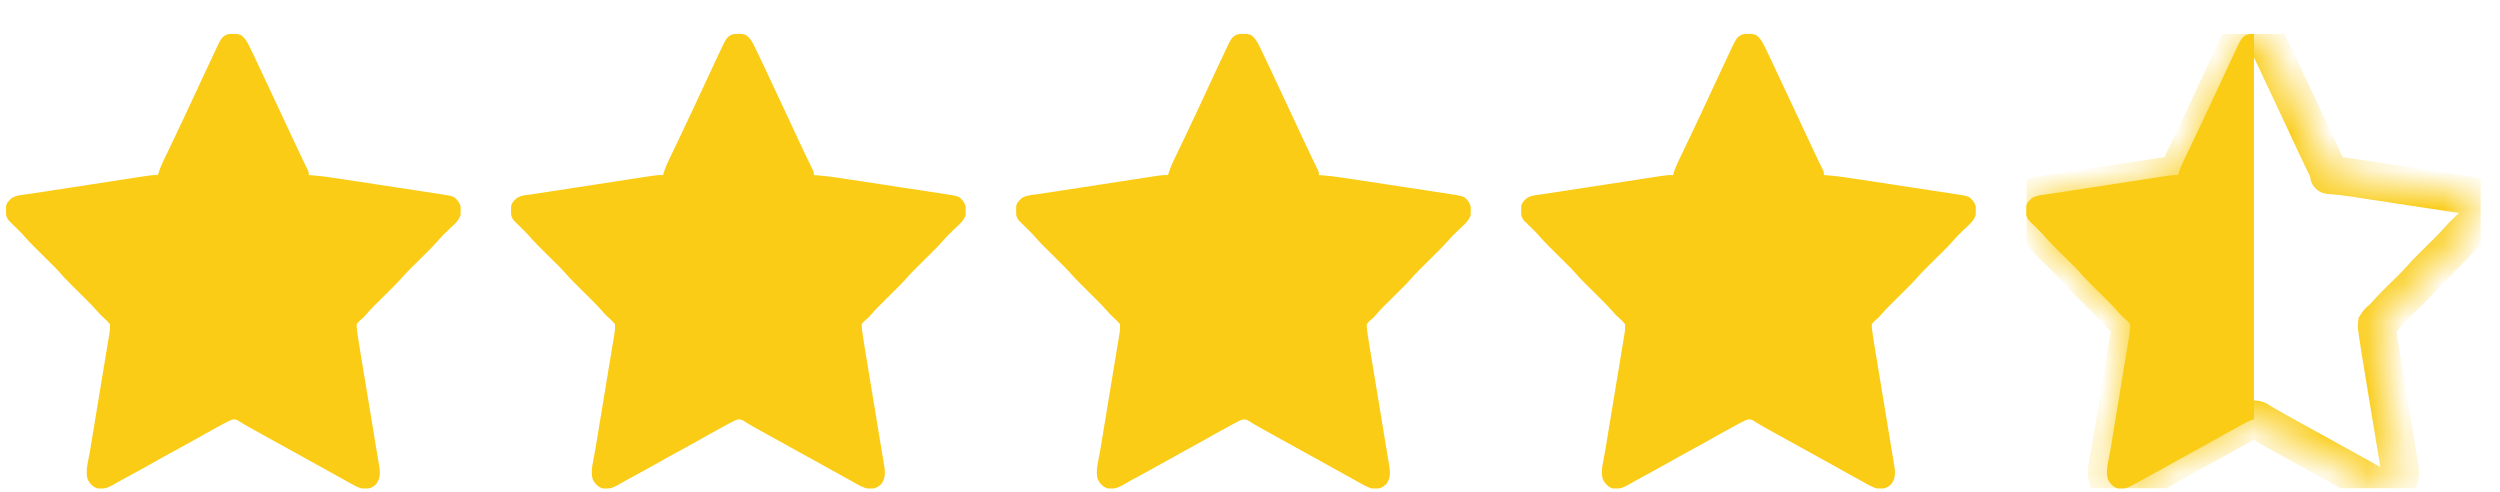 <svg width="66" height="13" viewBox="0 0 66 13" fill="none" xmlns="http://www.w3.org/2000/svg">
<g clip-path="url(#clip0_1_410)">
<path d="M6.356 0.923C6.474 1.004 6.531 1.114 6.592 1.24C6.6 1.255 6.607 1.271 6.615 1.286C6.639 1.336 6.662 1.386 6.686 1.436C6.703 1.471 6.72 1.506 6.737 1.541C6.851 1.779 6.963 2.019 7.074 2.259C7.178 2.485 7.284 2.71 7.391 2.934C7.524 3.217 7.657 3.499 7.788 3.783C7.848 3.912 7.908 4.042 7.971 4.17C7.983 4.195 7.995 4.22 8.007 4.246C8.03 4.293 8.053 4.34 8.076 4.387C8.091 4.418 8.091 4.418 8.107 4.45C8.12 4.477 8.12 4.477 8.134 4.504C8.152 4.551 8.152 4.551 8.152 4.622C8.179 4.623 8.179 4.623 8.207 4.625C8.406 4.639 8.601 4.664 8.799 4.694C8.832 4.699 8.864 4.704 8.897 4.709C8.986 4.722 9.075 4.736 9.163 4.749C9.238 4.761 9.312 4.772 9.386 4.783C9.561 4.81 9.737 4.837 9.912 4.863C10.092 4.891 10.272 4.918 10.453 4.946C10.608 4.969 10.764 4.993 10.919 5.016C11.011 5.031 11.104 5.045 11.197 5.059C11.284 5.072 11.37 5.085 11.457 5.098C11.504 5.106 11.551 5.113 11.598 5.12C11.982 5.18 11.982 5.18 12.088 5.303C12.153 5.395 12.165 5.441 12.168 5.553C12.168 5.577 12.169 5.601 12.17 5.626C12.145 5.813 11.976 5.936 11.848 6.06C11.809 6.098 11.77 6.137 11.731 6.175C11.714 6.192 11.697 6.209 11.679 6.226C11.632 6.275 11.588 6.324 11.543 6.375C11.459 6.473 11.369 6.564 11.278 6.654C11.253 6.679 11.253 6.679 11.227 6.704C11.158 6.774 11.088 6.843 11.018 6.912C10.966 6.964 10.915 7.015 10.863 7.066C10.848 7.081 10.832 7.097 10.816 7.112C10.742 7.186 10.67 7.261 10.602 7.341C10.519 7.437 10.43 7.526 10.34 7.615C10.315 7.64 10.315 7.64 10.29 7.665C10.22 7.735 10.15 7.804 10.08 7.873C10.028 7.924 9.977 7.976 9.926 8.027C9.91 8.042 9.894 8.058 9.878 8.073C9.788 8.163 9.703 8.256 9.621 8.353C9.582 8.395 9.582 8.395 9.535 8.433C9.486 8.473 9.452 8.506 9.418 8.559C9.412 8.618 9.412 8.618 9.422 8.683C9.425 8.708 9.427 8.733 9.43 8.759C9.45 8.906 9.473 9.053 9.498 9.199C9.504 9.234 9.509 9.269 9.515 9.304C9.528 9.379 9.54 9.454 9.552 9.529C9.572 9.648 9.592 9.767 9.611 9.885C9.66 10.18 9.708 10.475 9.757 10.769C9.795 10.999 9.833 11.228 9.871 11.458C9.89 11.576 9.91 11.694 9.929 11.812C9.941 11.885 9.953 11.958 9.965 12.031C9.971 12.065 9.977 12.099 9.982 12.133C9.99 12.18 9.998 12.226 10.005 12.273C10.01 12.298 10.014 12.324 10.018 12.351C10.039 12.521 10.029 12.636 9.934 12.778C9.833 12.873 9.742 12.91 9.602 12.907C9.443 12.879 9.3 12.785 9.16 12.708C9.138 12.695 9.115 12.683 9.092 12.67C8.946 12.59 8.801 12.509 8.655 12.428C8.501 12.341 8.346 12.256 8.19 12.17C8.162 12.154 8.134 12.139 8.105 12.123C8.019 12.076 7.934 12.028 7.848 11.981C7.522 11.802 7.196 11.622 6.87 11.441C6.83 11.419 6.79 11.397 6.75 11.374C6.641 11.314 6.533 11.254 6.427 11.19C6.404 11.176 6.404 11.176 6.381 11.162C6.343 11.14 6.305 11.117 6.268 11.093C6.193 11.061 6.168 11.069 6.09 11.091C6.044 11.112 5.999 11.135 5.954 11.159C5.927 11.173 5.901 11.187 5.874 11.202C5.845 11.218 5.817 11.233 5.788 11.249C5.759 11.265 5.729 11.281 5.699 11.297C5.496 11.407 5.294 11.52 5.093 11.635C4.934 11.725 4.774 11.813 4.613 11.899C4.428 11.999 4.245 12.1 4.063 12.204C3.853 12.323 3.642 12.438 3.431 12.553C3.275 12.636 3.12 12.722 2.966 12.81C2.832 12.887 2.727 12.913 2.574 12.895C2.45 12.853 2.379 12.775 2.316 12.661C2.243 12.442 2.336 12.147 2.373 11.924C2.379 11.889 2.384 11.854 2.39 11.819C2.403 11.744 2.415 11.669 2.427 11.594C2.447 11.475 2.467 11.356 2.486 11.238C2.524 11.007 2.562 10.777 2.6 10.547C2.649 10.253 2.697 9.959 2.746 9.665C2.765 9.548 2.785 9.43 2.804 9.312C2.816 9.238 2.828 9.165 2.84 9.092C2.846 9.058 2.852 9.024 2.857 8.99C2.865 8.944 2.873 8.897 2.88 8.851C2.887 8.812 2.887 8.812 2.893 8.772C2.902 8.7 2.908 8.633 2.902 8.559C2.86 8.507 2.821 8.466 2.772 8.422C2.748 8.399 2.723 8.376 2.699 8.353C2.681 8.336 2.681 8.336 2.662 8.319C2.621 8.278 2.583 8.235 2.545 8.191C2.46 8.093 2.37 8.001 2.278 7.91C2.261 7.893 2.245 7.877 2.228 7.86C2.175 7.808 2.123 7.756 2.07 7.704C2.001 7.635 1.932 7.567 1.863 7.498C1.848 7.483 1.832 7.467 1.816 7.451C1.727 7.363 1.643 7.271 1.561 7.176C1.491 7.097 1.415 7.023 1.34 6.949C1.324 6.932 1.307 6.916 1.29 6.899C1.238 6.847 1.185 6.795 1.133 6.743C1.064 6.674 0.995 6.606 0.926 6.537C0.91 6.522 0.894 6.506 0.878 6.49C0.788 6.4 0.702 6.307 0.618 6.21C0.576 6.162 0.532 6.116 0.486 6.072C0.461 6.048 0.461 6.048 0.437 6.023C0.403 5.991 0.37 5.958 0.336 5.926C0.32 5.91 0.304 5.894 0.288 5.878C0.274 5.864 0.259 5.85 0.244 5.836C0.149 5.728 0.15 5.626 0.153 5.487C0.166 5.367 0.219 5.308 0.307 5.231C0.429 5.152 0.582 5.147 0.723 5.127C0.755 5.122 0.788 5.117 0.821 5.112C0.888 5.102 0.955 5.092 1.022 5.082C1.143 5.064 1.263 5.045 1.383 5.026C1.53 5.003 1.676 4.981 1.823 4.958C1.854 4.953 1.886 4.949 1.918 4.944C2.065 4.921 2.213 4.898 2.36 4.876C2.529 4.85 2.697 4.824 2.866 4.798C2.998 4.777 3.13 4.757 3.262 4.737C3.34 4.725 3.418 4.713 3.497 4.701C3.583 4.687 3.67 4.674 3.756 4.661C3.782 4.657 3.807 4.653 3.834 4.649C3.946 4.632 4.054 4.617 4.168 4.622C4.172 4.609 4.176 4.596 4.18 4.583C4.221 4.454 4.271 4.334 4.329 4.213C4.338 4.195 4.347 4.176 4.356 4.158C4.375 4.118 4.394 4.079 4.413 4.04C4.442 3.978 4.472 3.915 4.502 3.853C4.533 3.789 4.563 3.725 4.594 3.661C4.69 3.46 4.785 3.259 4.88 3.057C4.888 3.041 4.895 3.025 4.903 3.008C5.006 2.789 5.108 2.57 5.21 2.351C5.261 2.241 5.312 2.131 5.363 2.02C5.375 1.994 5.375 1.994 5.388 1.968C5.441 1.854 5.494 1.74 5.548 1.626C5.565 1.588 5.583 1.551 5.6 1.514C5.843 0.992 5.843 0.992 5.973 0.919C6.1 0.876 6.23 0.879 6.356 0.923Z" fill="#facc15"/>
</g>
<g clip-path="url(#clip1_1_410)">
<path d="M19.69 0.923C19.808 1.004 19.865 1.114 19.926 1.24C19.933 1.255 19.94 1.271 19.948 1.286C19.972 1.336 19.996 1.386 20.02 1.436C20.036 1.471 20.053 1.506 20.07 1.541C20.185 1.779 20.297 2.019 20.408 2.259C20.512 2.485 20.618 2.71 20.724 2.934C20.858 3.217 20.99 3.499 21.121 3.783C21.181 3.912 21.242 4.042 21.304 4.17C21.316 4.195 21.328 4.22 21.341 4.246C21.364 4.293 21.387 4.34 21.41 4.387C21.425 4.418 21.425 4.418 21.44 4.45C21.453 4.477 21.453 4.477 21.467 4.504C21.486 4.551 21.486 4.551 21.486 4.622C21.513 4.623 21.513 4.623 21.541 4.625C21.739 4.639 21.935 4.664 22.132 4.694C22.165 4.699 22.198 4.704 22.231 4.709C22.32 4.722 22.408 4.736 22.497 4.749C22.571 4.761 22.645 4.772 22.72 4.783C22.895 4.81 23.07 4.837 23.245 4.863C23.425 4.891 23.606 4.918 23.786 4.946C23.942 4.969 24.097 4.993 24.252 5.016C24.345 5.031 24.437 5.045 24.53 5.059C24.617 5.072 24.704 5.085 24.791 5.098C24.838 5.106 24.884 5.113 24.931 5.12C25.316 5.18 25.316 5.18 25.422 5.303C25.487 5.395 25.498 5.441 25.501 5.553C25.502 5.577 25.503 5.601 25.504 5.626C25.478 5.813 25.309 5.936 25.182 6.06C25.143 6.098 25.104 6.137 25.065 6.175C25.048 6.192 25.03 6.209 25.013 6.226C24.965 6.275 24.921 6.324 24.877 6.375C24.792 6.473 24.703 6.564 24.611 6.654C24.586 6.679 24.586 6.679 24.561 6.704C24.491 6.774 24.421 6.843 24.351 6.912C24.299 6.964 24.248 7.015 24.197 7.066C24.181 7.081 24.165 7.097 24.149 7.112C24.075 7.186 24.003 7.261 23.935 7.341C23.852 7.437 23.764 7.526 23.674 7.615C23.649 7.64 23.649 7.64 23.623 7.665C23.553 7.735 23.483 7.804 23.413 7.873C23.362 7.924 23.311 7.976 23.259 8.027C23.244 8.042 23.228 8.058 23.212 8.073C23.122 8.163 23.036 8.256 22.954 8.353C22.916 8.395 22.916 8.395 22.868 8.433C22.82 8.473 22.786 8.506 22.752 8.559C22.746 8.618 22.746 8.618 22.755 8.683C22.758 8.708 22.761 8.733 22.764 8.759C22.784 8.906 22.807 9.053 22.831 9.199C22.837 9.234 22.843 9.269 22.849 9.304C22.861 9.379 22.873 9.454 22.886 9.529C22.906 9.648 22.925 9.767 22.945 9.885C22.993 10.18 23.042 10.475 23.091 10.769C23.129 10.999 23.166 11.228 23.204 11.458C23.224 11.576 23.243 11.694 23.263 11.812C23.275 11.885 23.287 11.958 23.299 12.031C23.305 12.065 23.31 12.099 23.316 12.133C23.324 12.18 23.331 12.226 23.339 12.273C23.343 12.298 23.347 12.324 23.352 12.351C23.372 12.521 23.363 12.636 23.267 12.778C23.167 12.873 23.076 12.91 22.936 12.907C22.776 12.879 22.634 12.785 22.494 12.708C22.471 12.695 22.449 12.683 22.426 12.67C22.28 12.59 22.134 12.509 21.989 12.428C21.834 12.341 21.679 12.256 21.524 12.17C21.495 12.154 21.467 12.139 21.439 12.123C21.353 12.076 21.267 12.028 21.181 11.981C20.855 11.802 20.529 11.622 20.204 11.441C20.164 11.419 20.123 11.397 20.083 11.374C19.975 11.314 19.867 11.254 19.76 11.19C19.737 11.176 19.737 11.176 19.714 11.162C19.676 11.14 19.639 11.117 19.602 11.093C19.527 11.061 19.501 11.069 19.423 11.091C19.377 11.112 19.332 11.135 19.287 11.159C19.261 11.173 19.234 11.187 19.207 11.202C19.179 11.218 19.15 11.233 19.122 11.249C19.092 11.265 19.062 11.281 19.033 11.297C18.829 11.407 18.627 11.52 18.426 11.635C18.267 11.725 18.108 11.813 17.947 11.899C17.762 11.999 17.578 12.1 17.396 12.204C17.187 12.323 16.976 12.438 16.764 12.553C16.608 12.636 16.453 12.722 16.3 12.81C16.166 12.887 16.061 12.913 15.908 12.895C15.783 12.853 15.713 12.775 15.65 12.661C15.577 12.442 15.669 12.147 15.706 11.924C15.712 11.889 15.718 11.854 15.724 11.819C15.736 11.744 15.748 11.669 15.761 11.594C15.781 11.475 15.8 11.356 15.82 11.238C15.858 11.007 15.896 10.777 15.934 10.547C15.982 10.253 16.031 9.959 16.079 9.665C16.099 9.548 16.118 9.43 16.138 9.312C16.15 9.238 16.162 9.165 16.174 9.092C16.18 9.058 16.185 9.024 16.191 8.99C16.199 8.944 16.206 8.897 16.214 8.851C16.22 8.812 16.22 8.812 16.227 8.772C16.236 8.7 16.241 8.633 16.236 8.559C16.194 8.507 16.155 8.466 16.105 8.422C16.081 8.399 16.056 8.376 16.032 8.353C16.014 8.336 16.014 8.336 15.996 8.319C15.954 8.278 15.917 8.235 15.879 8.191C15.794 8.093 15.704 8.001 15.611 7.91C15.595 7.893 15.578 7.877 15.561 7.86C15.509 7.808 15.456 7.756 15.404 7.704C15.335 7.635 15.266 7.567 15.197 7.498C15.181 7.483 15.165 7.467 15.149 7.451C15.06 7.363 14.976 7.271 14.894 7.176C14.824 7.097 14.749 7.023 14.674 6.949C14.657 6.932 14.64 6.916 14.623 6.899C14.571 6.847 14.519 6.795 14.466 6.743C14.397 6.674 14.328 6.606 14.259 6.537C14.243 6.522 14.228 6.506 14.212 6.49C14.121 6.4 14.035 6.307 13.952 6.21C13.909 6.162 13.865 6.116 13.819 6.072C13.795 6.048 13.795 6.048 13.77 6.023C13.737 5.991 13.703 5.958 13.67 5.926C13.654 5.91 13.638 5.894 13.621 5.878C13.607 5.864 13.593 5.85 13.578 5.836C13.482 5.728 13.484 5.626 13.486 5.487C13.499 5.367 13.553 5.308 13.641 5.231C13.763 5.152 13.915 5.147 14.056 5.127C14.089 5.122 14.121 5.117 14.154 5.112C14.221 5.102 14.289 5.092 14.356 5.082C14.476 5.064 14.596 5.045 14.716 5.026C14.863 5.003 15.01 4.981 15.156 4.958C15.188 4.953 15.219 4.949 15.251 4.944C15.399 4.921 15.546 4.898 15.694 4.876C15.862 4.85 16.031 4.824 16.199 4.798C16.331 4.777 16.463 4.757 16.595 4.737C16.674 4.725 16.752 4.713 16.83 4.701C16.916 4.687 17.003 4.674 17.09 4.661C17.115 4.657 17.141 4.653 17.167 4.649C17.279 4.632 17.387 4.617 17.502 4.622C17.506 4.609 17.509 4.596 17.514 4.583C17.555 4.454 17.604 4.334 17.663 4.213C17.672 4.195 17.68 4.176 17.689 4.158C17.708 4.118 17.727 4.079 17.746 4.04C17.776 3.978 17.806 3.915 17.836 3.853C17.866 3.789 17.897 3.725 17.928 3.661C18.024 3.46 18.119 3.259 18.213 3.057C18.221 3.041 18.229 3.025 18.237 3.008C18.34 2.789 18.442 2.57 18.543 2.351C18.594 2.241 18.645 2.131 18.697 2.02C18.709 1.994 18.709 1.994 18.721 1.968C18.774 1.854 18.828 1.74 18.881 1.626C18.899 1.588 18.916 1.551 18.934 1.514C19.177 0.992 19.177 0.992 19.306 0.919C19.434 0.876 19.564 0.879 19.69 0.923Z" fill="#facc15"/>
</g>
<g clip-path="url(#clip2_1_410)">
<path d="M33.023 0.923C33.141 1.004 33.198 1.114 33.259 1.24C33.266 1.255 33.274 1.271 33.281 1.286C33.305 1.336 33.329 1.386 33.353 1.436C33.37 1.471 33.386 1.506 33.403 1.541C33.518 1.779 33.63 2.019 33.741 2.259C33.845 2.485 33.951 2.71 34.057 2.934C34.191 3.217 34.324 3.499 34.454 3.783C34.514 3.912 34.575 4.042 34.637 4.17C34.65 4.195 34.662 4.22 34.674 4.246C34.697 4.293 34.72 4.34 34.743 4.387C34.758 4.418 34.758 4.418 34.773 4.45C34.787 4.477 34.787 4.477 34.8 4.504C34.819 4.551 34.819 4.551 34.819 4.622C34.846 4.623 34.846 4.623 34.874 4.625C35.073 4.639 35.268 4.664 35.465 4.694C35.498 4.699 35.531 4.704 35.564 4.709C35.653 4.722 35.741 4.736 35.83 4.749C35.904 4.761 35.979 4.772 36.053 4.783C36.228 4.81 36.403 4.837 36.578 4.863C36.759 4.891 36.939 4.918 37.119 4.946C37.275 4.969 37.43 4.993 37.586 5.016C37.678 5.031 37.771 5.045 37.863 5.059C37.95 5.072 38.037 5.085 38.124 5.098C38.171 5.106 38.218 5.113 38.265 5.12C38.649 5.18 38.649 5.18 38.755 5.303C38.82 5.395 38.832 5.441 38.834 5.553C38.835 5.577 38.836 5.601 38.837 5.626C38.812 5.813 38.643 5.936 38.515 6.06C38.476 6.098 38.437 6.137 38.398 6.175C38.381 6.192 38.364 6.209 38.346 6.226C38.299 6.275 38.254 6.324 38.21 6.375C38.126 6.473 38.036 6.564 37.944 6.654C37.919 6.679 37.919 6.679 37.894 6.704C37.824 6.774 37.754 6.843 37.684 6.912C37.633 6.964 37.581 7.015 37.53 7.066C37.514 7.081 37.499 7.097 37.483 7.112C37.408 7.186 37.337 7.261 37.268 7.341C37.185 7.437 37.097 7.526 37.007 7.615C36.982 7.64 36.982 7.64 36.957 7.665C36.887 7.735 36.817 7.804 36.747 7.873C36.695 7.924 36.644 7.976 36.592 8.027C36.577 8.042 36.561 8.058 36.545 8.073C36.455 8.163 36.37 8.256 36.288 8.353C36.249 8.395 36.249 8.395 36.202 8.433C36.153 8.473 36.119 8.506 36.085 8.559C36.079 8.618 36.079 8.618 36.089 8.683C36.091 8.708 36.094 8.733 36.097 8.759C36.117 8.906 36.14 9.053 36.165 9.199C36.17 9.234 36.176 9.269 36.182 9.304C36.194 9.379 36.207 9.454 36.219 9.529C36.239 9.648 36.258 9.767 36.278 9.885C36.326 10.18 36.375 10.475 36.424 10.769C36.462 10.999 36.5 11.228 36.537 11.458C36.557 11.576 36.576 11.694 36.596 11.812C36.608 11.885 36.62 11.958 36.632 12.031C36.638 12.065 36.643 12.099 36.649 12.133C36.657 12.18 36.664 12.226 36.672 12.273C36.676 12.298 36.681 12.324 36.685 12.351C36.706 12.521 36.696 12.636 36.6 12.778C36.5 12.873 36.409 12.91 36.269 12.907C36.11 12.879 35.967 12.785 35.827 12.708C35.804 12.695 35.782 12.683 35.759 12.67C35.613 12.59 35.467 12.509 35.322 12.428C35.167 12.341 35.012 12.256 34.857 12.17C34.829 12.154 34.8 12.139 34.772 12.123C34.686 12.076 34.6 12.028 34.514 11.981C34.188 11.802 33.863 11.622 33.537 11.441C33.497 11.419 33.457 11.397 33.417 11.374C33.308 11.314 33.2 11.254 33.094 11.19C33.071 11.176 33.071 11.176 33.047 11.162C33.01 11.14 32.972 11.117 32.935 11.093C32.86 11.061 32.834 11.069 32.757 11.091C32.711 11.112 32.665 11.135 32.621 11.159C32.594 11.173 32.568 11.187 32.54 11.202C32.512 11.218 32.483 11.233 32.455 11.249C32.425 11.265 32.396 11.281 32.366 11.297C32.162 11.407 31.96 11.52 31.759 11.635C31.601 11.725 31.441 11.813 31.28 11.899C31.095 11.999 30.912 12.1 30.729 12.204C30.52 12.323 30.309 12.438 30.097 12.553C29.941 12.636 29.787 12.722 29.633 12.81C29.499 12.887 29.394 12.913 29.241 12.895C29.116 12.853 29.046 12.775 28.983 12.661C28.91 12.442 29.002 12.147 29.04 11.924C29.045 11.889 29.051 11.854 29.057 11.819C29.069 11.744 29.082 11.669 29.094 11.594C29.114 11.475 29.133 11.356 29.153 11.238C29.191 11.007 29.229 10.777 29.267 10.547C29.316 10.253 29.364 9.959 29.412 9.665C29.432 9.548 29.451 9.43 29.471 9.312C29.483 9.238 29.495 9.165 29.507 9.092C29.513 9.058 29.518 9.024 29.524 8.99C29.532 8.944 29.539 8.897 29.547 8.851C29.553 8.812 29.553 8.812 29.56 8.772C29.569 8.7 29.575 8.633 29.569 8.559C29.527 8.507 29.488 8.466 29.439 8.422C29.414 8.399 29.39 8.376 29.365 8.353C29.347 8.336 29.347 8.336 29.329 8.319C29.288 8.278 29.25 8.235 29.212 8.191C29.127 8.093 29.037 8.001 28.944 7.91C28.928 7.893 28.911 7.877 28.894 7.86C28.842 7.808 28.79 7.756 28.737 7.704C28.668 7.635 28.599 7.567 28.53 7.498C28.514 7.483 28.499 7.467 28.483 7.451C28.394 7.363 28.31 7.271 28.228 7.176C28.157 7.097 28.082 7.023 28.007 6.949C27.99 6.932 27.974 6.916 27.957 6.899C27.904 6.847 27.852 6.795 27.8 6.743C27.73 6.674 27.661 6.606 27.592 6.537C27.577 6.522 27.561 6.506 27.545 6.49C27.454 6.4 27.369 6.307 27.285 6.21C27.243 6.162 27.198 6.116 27.152 6.072C27.128 6.048 27.128 6.048 27.103 6.023C27.07 5.991 27.037 5.958 27.003 5.926C26.987 5.91 26.971 5.894 26.955 5.878C26.94 5.864 26.926 5.85 26.911 5.836C26.816 5.728 26.817 5.626 26.82 5.487C26.832 5.367 26.886 5.308 26.974 5.231C27.096 5.152 27.249 5.147 27.39 5.127C27.422 5.122 27.455 5.117 27.487 5.112C27.555 5.102 27.622 5.092 27.689 5.082C27.809 5.064 27.93 5.045 28.05 5.026C28.196 5.003 28.343 4.981 28.49 4.958C28.521 4.953 28.553 4.949 28.584 4.944C28.732 4.921 28.879 4.898 29.027 4.876C29.195 4.85 29.364 4.824 29.533 4.798C29.665 4.777 29.797 4.757 29.929 4.737C30.007 4.725 30.085 4.713 30.163 4.701C30.25 4.687 30.336 4.674 30.423 4.661C30.448 4.657 30.474 4.653 30.5 4.649C30.613 4.632 30.721 4.617 30.835 4.622C30.839 4.609 30.843 4.596 30.847 4.583C30.888 4.454 30.938 4.334 30.996 4.213C31.005 4.195 31.014 4.176 31.023 4.158C31.041 4.118 31.06 4.079 31.079 4.04C31.109 3.978 31.139 3.915 31.169 3.853C31.2 3.789 31.23 3.725 31.261 3.661C31.357 3.46 31.452 3.259 31.547 3.057C31.554 3.041 31.562 3.025 31.57 3.008C31.673 2.789 31.775 2.57 31.876 2.351C31.927 2.241 31.979 2.131 32.03 2.02C32.042 1.994 32.042 1.994 32.054 1.968C32.108 1.854 32.161 1.74 32.214 1.626C32.232 1.588 32.249 1.551 32.267 1.514C32.51 0.992 32.51 0.992 32.639 0.919C32.767 0.876 32.897 0.879 33.023 0.923Z" fill="#facc15"/>
</g>
<g clip-path="url(#clip3_1_410)">
<path d="M46.356 0.923C46.474 1.004 46.531 1.114 46.592 1.24C46.6 1.255 46.607 1.271 46.615 1.286C46.639 1.336 46.662 1.386 46.686 1.436C46.703 1.471 46.72 1.506 46.737 1.541C46.851 1.779 46.963 2.019 47.074 2.259C47.178 2.485 47.284 2.71 47.391 2.934C47.524 3.217 47.657 3.499 47.788 3.783C47.848 3.912 47.908 4.042 47.971 4.17C47.983 4.195 47.995 4.22 48.007 4.246C48.03 4.293 48.053 4.34 48.076 4.387C48.091 4.418 48.091 4.418 48.107 4.45C48.12 4.477 48.12 4.477 48.134 4.504C48.152 4.551 48.152 4.551 48.152 4.622C48.179 4.623 48.179 4.623 48.207 4.625C48.406 4.639 48.602 4.664 48.798 4.694C48.831 4.699 48.864 4.704 48.898 4.709C48.986 4.722 49.075 4.736 49.163 4.749C49.238 4.761 49.312 4.772 49.386 4.783C49.561 4.81 49.737 4.837 49.912 4.863C50.092 4.891 50.272 4.918 50.453 4.946C50.608 4.969 50.764 4.993 50.919 5.016C51.011 5.031 51.104 5.045 51.197 5.059C51.283 5.072 51.37 5.085 51.457 5.098C51.504 5.106 51.551 5.113 51.598 5.12C51.983 5.18 51.983 5.18 52.089 5.303C52.153 5.395 52.165 5.441 52.168 5.553C52.168 5.577 52.169 5.601 52.17 5.626C52.145 5.813 51.976 5.936 51.848 6.06C51.809 6.098 51.77 6.137 51.731 6.175C51.714 6.192 51.697 6.209 51.679 6.226C51.632 6.275 51.588 6.324 51.544 6.375C51.459 6.473 51.369 6.564 51.278 6.654C51.253 6.679 51.253 6.679 51.227 6.704C51.158 6.774 51.087 6.843 51.017 6.912C50.966 6.964 50.914 7.015 50.863 7.066C50.848 7.081 50.832 7.097 50.816 7.112C50.742 7.186 50.67 7.261 50.602 7.341C50.519 7.437 50.43 7.526 50.34 7.615C50.315 7.64 50.315 7.64 50.29 7.665C50.22 7.735 50.15 7.804 50.08 7.873C50.029 7.924 49.977 7.976 49.926 8.027C49.91 8.042 49.895 8.058 49.879 8.073C49.788 8.163 49.703 8.256 49.621 8.353C49.582 8.395 49.582 8.395 49.535 8.433C49.486 8.473 49.452 8.506 49.418 8.559C49.413 8.618 49.413 8.618 49.422 8.683C49.425 8.708 49.427 8.733 49.43 8.759C49.45 8.906 49.473 9.053 49.498 9.199C49.504 9.234 49.51 9.269 49.515 9.304C49.528 9.379 49.54 9.454 49.553 9.529C49.572 9.648 49.592 9.767 49.611 9.885C49.66 10.18 49.708 10.475 49.757 10.769C49.795 10.999 49.833 11.228 49.871 11.458C49.89 11.576 49.91 11.694 49.929 11.812C49.941 11.885 49.953 11.958 49.965 12.031C49.971 12.065 49.977 12.099 49.982 12.133C49.99 12.18 49.998 12.226 50.005 12.273C50.01 12.298 50.014 12.324 50.018 12.351C50.039 12.521 50.029 12.636 49.934 12.778C49.834 12.873 49.742 12.91 49.602 12.907C49.443 12.879 49.3 12.785 49.16 12.708C49.138 12.695 49.115 12.683 49.092 12.67C48.946 12.59 48.801 12.509 48.655 12.428C48.501 12.341 48.346 12.256 48.191 12.17C48.162 12.154 48.134 12.139 48.105 12.123C48.019 12.076 47.934 12.028 47.848 11.981C47.522 11.802 47.196 11.622 46.87 11.441C46.83 11.419 46.79 11.397 46.75 11.374C46.641 11.314 46.533 11.254 46.427 11.19C46.404 11.176 46.404 11.176 46.381 11.162C46.343 11.14 46.306 11.117 46.268 11.093C46.193 11.061 46.168 11.069 46.09 11.091C46.044 11.112 45.998 11.135 45.954 11.159C45.927 11.173 45.901 11.187 45.874 11.202C45.845 11.218 45.817 11.233 45.788 11.249C45.759 11.265 45.729 11.281 45.699 11.297C45.496 11.407 45.294 11.52 45.093 11.635C44.934 11.725 44.774 11.813 44.613 11.899C44.428 11.999 44.245 12.1 44.063 12.204C43.853 12.323 43.642 12.438 43.431 12.553C43.275 12.636 43.12 12.722 42.966 12.81C42.832 12.887 42.727 12.913 42.574 12.895C42.45 12.853 42.38 12.775 42.316 12.661C42.243 12.442 42.336 12.147 42.373 11.924C42.379 11.889 42.385 11.854 42.39 11.819C42.403 11.744 42.415 11.669 42.428 11.594C42.447 11.475 42.467 11.356 42.486 11.238C42.524 11.007 42.562 10.777 42.6 10.547C42.649 10.253 42.697 9.959 42.746 9.665C42.765 9.548 42.785 9.43 42.804 9.312C42.816 9.238 42.828 9.165 42.84 9.092C42.846 9.058 42.852 9.024 42.857 8.99C42.865 8.944 42.873 8.897 42.88 8.851C42.887 8.812 42.887 8.812 42.893 8.772C42.903 8.7 42.908 8.633 42.902 8.559C42.86 8.507 42.821 8.466 42.772 8.422C42.748 8.399 42.723 8.376 42.699 8.353C42.681 8.336 42.681 8.336 42.662 8.319C42.621 8.278 42.583 8.235 42.545 8.191C42.46 8.093 42.37 8.001 42.278 7.91C42.261 7.893 42.245 7.877 42.227 7.86C42.175 7.808 42.123 7.756 42.07 7.704C42.001 7.635 41.932 7.567 41.863 7.498C41.848 7.483 41.832 7.467 41.816 7.451C41.727 7.363 41.643 7.271 41.561 7.176C41.491 7.097 41.416 7.023 41.34 6.949C41.324 6.932 41.307 6.916 41.29 6.899C41.238 6.847 41.185 6.795 41.133 6.743C41.064 6.674 40.995 6.606 40.926 6.537C40.91 6.522 40.895 6.506 40.879 6.49C40.788 6.4 40.702 6.307 40.618 6.21C40.576 6.162 40.532 6.116 40.486 6.072C40.461 6.048 40.461 6.048 40.437 6.023C40.403 5.991 40.37 5.958 40.337 5.926C40.321 5.91 40.304 5.894 40.288 5.878C40.273 5.864 40.259 5.85 40.244 5.836C40.149 5.728 40.15 5.626 40.153 5.487C40.166 5.367 40.219 5.308 40.307 5.231C40.429 5.152 40.582 5.147 40.723 5.127C40.755 5.122 40.788 5.117 40.821 5.112C40.888 5.102 40.955 5.092 41.022 5.082C41.143 5.064 41.263 5.045 41.383 5.026C41.529 5.003 41.676 4.981 41.823 4.958C41.855 4.953 41.886 4.949 41.917 4.944C42.065 4.921 42.213 4.898 42.36 4.876C42.529 4.85 42.697 4.824 42.866 4.798C42.998 4.777 43.13 4.757 43.262 4.737C43.34 4.725 43.418 4.713 43.496 4.701C43.583 4.687 43.67 4.674 43.756 4.661C43.782 4.657 43.807 4.653 43.834 4.649C43.946 4.632 44.054 4.617 44.168 4.622C44.172 4.609 44.176 4.596 44.18 4.583C44.221 4.454 44.271 4.334 44.33 4.213C44.338 4.195 44.347 4.176 44.356 4.158C44.375 4.118 44.394 4.079 44.413 4.04C44.443 3.978 44.472 3.915 44.502 3.853C44.533 3.789 44.563 3.725 44.594 3.661C44.69 3.46 44.785 3.259 44.88 3.057C44.888 3.041 44.895 3.025 44.903 3.008C45.006 2.789 45.108 2.57 45.209 2.351C45.261 2.241 45.312 2.131 45.363 2.02C45.375 1.994 45.375 1.994 45.388 1.968C45.441 1.854 45.494 1.74 45.548 1.626C45.565 1.588 45.583 1.551 45.6 1.514C45.843 0.992 45.843 0.992 45.973 0.919C46.1 0.876 46.23 0.879 46.356 0.923Z" fill="#facc15"/>
</g>
<g clip-path="url(#clip4_1_410)">
<mask id="path-5-inside-1_1_410" fill="white">
<path d="M59.69 0.923C59.807 1.004 59.865 1.114 59.925 1.24C59.933 1.255 59.94 1.271 59.948 1.286C59.972 1.336 59.996 1.386 60.019 1.436C60.036 1.471 60.053 1.506 60.07 1.541C60.184 1.779 60.297 2.019 60.407 2.259C60.512 2.485 60.618 2.71 60.724 2.934C60.858 3.217 60.99 3.499 61.121 3.783C61.181 3.912 61.242 4.042 61.304 4.17C61.316 4.195 61.328 4.22 61.341 4.246C61.364 4.293 61.386 4.34 61.41 4.387C61.425 4.418 61.425 4.418 61.44 4.45C61.453 4.477 61.453 4.477 61.467 4.504C61.486 4.551 61.486 4.551 61.486 4.622C61.513 4.623 61.513 4.623 61.54 4.625C61.739 4.639 61.935 4.664 62.132 4.694C62.165 4.699 62.198 4.704 62.231 4.709C62.319 4.722 62.408 4.736 62.497 4.749C62.571 4.761 62.645 4.772 62.719 4.783C62.895 4.81 63.07 4.837 63.245 4.863C63.425 4.891 63.606 4.918 63.786 4.946C63.941 4.969 64.097 4.993 64.252 5.016C64.345 5.031 64.437 5.045 64.53 5.059C64.617 5.072 64.704 5.085 64.791 5.098C64.838 5.106 64.884 5.113 64.931 5.12C65.316 5.18 65.316 5.18 65.422 5.303C65.487 5.395 65.498 5.441 65.501 5.553C65.502 5.577 65.503 5.601 65.504 5.626C65.478 5.813 65.309 5.936 65.181 6.06C65.142 6.098 65.103 6.137 65.065 6.175C65.047 6.192 65.03 6.209 65.012 6.226C64.965 6.275 64.921 6.324 64.877 6.375C64.792 6.473 64.703 6.564 64.611 6.654C64.586 6.679 64.586 6.679 64.561 6.704C64.491 6.774 64.421 6.843 64.351 6.912C64.299 6.964 64.248 7.015 64.196 7.066C64.181 7.081 64.165 7.097 64.149 7.112C64.075 7.186 64.003 7.261 63.935 7.341C63.852 7.437 63.764 7.526 63.673 7.615C63.649 7.64 63.649 7.64 63.623 7.665C63.553 7.735 63.483 7.804 63.413 7.873C63.362 7.924 63.31 7.976 63.259 8.027C63.243 8.042 63.228 8.058 63.212 8.073C63.121 8.163 63.036 8.256 62.954 8.353C62.915 8.395 62.915 8.395 62.868 8.433C62.819 8.473 62.786 8.506 62.751 8.559C62.746 8.618 62.746 8.618 62.755 8.683C62.758 8.708 62.761 8.733 62.764 8.759C62.784 8.906 62.807 9.053 62.831 9.199C62.837 9.234 62.843 9.269 62.849 9.304C62.861 9.379 62.873 9.454 62.886 9.529C62.905 9.648 62.925 9.767 62.944 9.885C62.993 10.18 63.042 10.475 63.09 10.769C63.128 10.999 63.166 11.228 63.204 11.458C63.223 11.576 63.243 11.694 63.263 11.812C63.275 11.885 63.287 11.958 63.299 12.031C63.304 12.065 63.31 12.099 63.316 12.133C63.323 12.18 63.331 12.226 63.339 12.273C63.343 12.298 63.347 12.324 63.352 12.351C63.372 12.521 63.362 12.636 63.267 12.778C63.167 12.873 63.076 12.91 62.935 12.907C62.776 12.879 62.633 12.785 62.493 12.708C62.471 12.695 62.449 12.683 62.425 12.67C62.279 12.59 62.134 12.509 61.989 12.428C61.834 12.341 61.679 12.256 61.524 12.17C61.495 12.154 61.467 12.139 61.438 12.123C61.353 12.076 61.267 12.028 61.181 11.981C60.855 11.802 60.529 11.622 60.204 11.441C60.164 11.419 60.123 11.397 60.083 11.374C59.975 11.314 59.867 11.254 59.76 11.19C59.737 11.176 59.737 11.176 59.714 11.162C59.676 11.14 59.639 11.117 59.601 11.093C59.526 11.061 59.501 11.069 59.423 11.091C59.377 11.112 59.332 11.135 59.287 11.159C59.261 11.173 59.234 11.187 59.207 11.202C59.178 11.218 59.15 11.233 59.121 11.249C59.092 11.265 59.062 11.281 59.033 11.297C58.829 11.407 58.627 11.52 58.426 11.635C58.267 11.725 58.107 11.813 57.947 11.899C57.762 11.999 57.578 12.1 57.396 12.204C57.187 12.323 56.976 12.438 56.764 12.553C56.608 12.636 56.453 12.722 56.3 12.81C56.166 12.887 56.061 12.913 55.907 12.895C55.783 12.853 55.713 12.775 55.65 12.661C55.577 12.442 55.669 12.147 55.706 11.924C55.712 11.889 55.718 11.854 55.724 11.819C55.736 11.744 55.748 11.669 55.761 11.594C55.781 11.475 55.8 11.356 55.819 11.238C55.857 11.007 55.895 10.777 55.934 10.547C55.982 10.253 56.031 9.959 56.079 9.665C56.098 9.548 56.118 9.43 56.138 9.312C56.15 9.238 56.162 9.165 56.174 9.092C56.179 9.058 56.185 9.024 56.191 8.99C56.198 8.944 56.206 8.897 56.214 8.851C56.22 8.812 56.22 8.812 56.227 8.772C56.236 8.7 56.241 8.633 56.236 8.559C56.193 8.507 56.155 8.466 56.105 8.422C56.081 8.399 56.056 8.376 56.032 8.353C56.014 8.336 56.014 8.336 55.996 8.319C55.954 8.278 55.916 8.235 55.879 8.191C55.794 8.093 55.703 8.001 55.611 7.91C55.594 7.893 55.578 7.877 55.561 7.86C55.508 7.808 55.456 7.756 55.404 7.704C55.334 7.635 55.265 7.567 55.196 7.498C55.181 7.483 55.165 7.467 55.149 7.451C55.06 7.363 54.976 7.271 54.894 7.176C54.824 7.097 54.749 7.023 54.673 6.949C54.657 6.932 54.64 6.916 54.623 6.899C54.571 6.847 54.519 6.795 54.466 6.743C54.397 6.674 54.328 6.606 54.259 6.537C54.243 6.522 54.228 6.506 54.212 6.49C54.121 6.4 54.035 6.307 53.952 6.21C53.909 6.162 53.865 6.116 53.819 6.072C53.795 6.048 53.795 6.048 53.77 6.023C53.737 5.991 53.703 5.958 53.67 5.926C53.654 5.91 53.638 5.894 53.621 5.878C53.607 5.864 53.592 5.85 53.578 5.836C53.482 5.728 53.483 5.626 53.486 5.487C53.499 5.367 53.553 5.308 53.641 5.231C53.763 5.152 53.915 5.147 54.056 5.127C54.089 5.122 54.121 5.117 54.154 5.112C54.221 5.102 54.288 5.092 54.356 5.082C54.476 5.064 54.596 5.045 54.716 5.026C54.863 5.003 55.01 4.981 55.156 4.958C55.188 4.953 55.219 4.949 55.251 4.944C55.398 4.921 55.546 4.898 55.693 4.876C55.862 4.85 56.031 4.824 56.199 4.798C56.331 4.777 56.463 4.757 56.595 4.737C56.673 4.725 56.752 4.713 56.83 4.701C56.916 4.687 57.003 4.674 57.09 4.661C57.115 4.657 57.141 4.653 57.167 4.649C57.279 4.632 57.387 4.617 57.501 4.622C57.505 4.609 57.509 4.596 57.514 4.583C57.555 4.454 57.604 4.334 57.663 4.213C57.672 4.195 57.68 4.176 57.689 4.158C57.708 4.118 57.727 4.079 57.746 4.04C57.776 3.978 57.806 3.915 57.835 3.853C57.866 3.789 57.897 3.725 57.927 3.661C58.023 3.46 58.118 3.259 58.213 3.057C58.221 3.041 58.229 3.025 58.237 3.008C58.339 2.789 58.441 2.57 58.543 2.351C58.594 2.241 58.645 2.131 58.697 2.02C58.709 1.994 58.709 1.994 58.721 1.968C58.774 1.854 58.827 1.74 58.881 1.626C58.898 1.588 58.916 1.551 58.933 1.514C59.177 0.992 59.177 0.992 59.306 0.919C59.433 0.876 59.563 0.879 59.69 0.923Z"/>
</mask>
<path d="M59.69 0.923L59.974 0.512L59.919 0.474L59.856 0.451L59.69 0.923ZM59.925 1.24L59.475 1.457L59.475 1.458L59.925 1.24ZM59.948 1.286L60.398 1.069L60.398 1.069L59.948 1.286ZM60.019 1.436L59.568 1.651L59.569 1.652L60.019 1.436ZM60.07 1.541L60.521 1.325L60.52 1.324L60.07 1.541ZM60.407 2.259L59.953 2.468L59.953 2.468L60.407 2.259ZM60.724 2.934L61.176 2.72L61.176 2.72L60.724 2.934ZM61.121 3.783L60.667 3.992L60.667 3.993L61.121 3.783ZM61.304 4.17L61.754 3.952L61.754 3.952L61.304 4.17ZM61.341 4.246L60.891 4.464L60.891 4.464L61.341 4.246ZM61.41 4.387L61.859 4.169L61.858 4.166L61.41 4.387ZM61.44 4.45L60.99 4.668L60.991 4.67L61.44 4.45ZM61.467 4.504L61.931 4.319L61.924 4.301L61.916 4.284L61.467 4.504ZM61.486 4.622H60.986C60.986 4.886 61.191 5.104 61.455 5.121L61.486 4.622ZM61.54 4.625L61.575 4.126L61.571 4.126L61.54 4.625ZM62.132 4.694L62.056 5.188L62.057 5.188L62.132 4.694ZM62.231 4.709L62.305 4.215L62.305 4.215L62.231 4.709ZM62.497 4.749L62.421 5.244L62.421 5.244L62.497 4.749ZM62.719 4.783L62.794 4.289L62.794 4.289L62.719 4.783ZM63.245 4.863L63.169 5.358L63.169 5.358L63.245 4.863ZM63.786 4.946L63.861 4.451L63.861 4.451L63.786 4.946ZM64.252 5.016L64.177 5.511L64.177 5.511L64.252 5.016ZM64.53 5.059L64.604 4.564L64.604 4.564L64.53 5.059ZM64.791 5.098L64.714 5.593L64.715 5.593L64.791 5.098ZM64.931 5.12L65.008 4.626L65.005 4.625L64.931 5.12ZM65.422 5.303L65.831 5.016L65.817 4.996L65.801 4.977L65.422 5.303ZM65.501 5.553L65.001 5.565L65.001 5.572L65.501 5.553ZM65.504 5.626L65.999 5.693L66.005 5.651L66.003 5.608L65.504 5.626ZM65.181 6.06L64.832 5.702L64.832 5.703L65.181 6.06ZM65.065 6.175L65.414 6.533L65.415 6.531L65.065 6.175ZM65.012 6.226L64.663 5.868L64.658 5.873L64.653 5.878L65.012 6.226ZM64.877 6.375L65.254 6.703L65.255 6.702L64.877 6.375ZM64.611 6.654L64.26 6.298L64.258 6.3L64.611 6.654ZM64.561 6.704L64.913 7.059L64.913 7.059L64.561 6.704ZM64.351 6.912L63.999 6.557L63.999 6.557L64.351 6.912ZM64.196 7.066L64.548 7.422L64.549 7.42L64.196 7.066ZM64.149 7.112L63.798 6.757L63.797 6.758L64.149 7.112ZM63.935 7.341L63.556 7.014L63.935 7.341ZM63.673 7.615L63.322 7.259L63.321 7.261L63.673 7.615ZM63.623 7.665L63.976 8.02L63.976 8.02L63.623 7.665ZM63.413 7.873L63.061 7.518L63.061 7.518L63.413 7.873ZM63.259 8.027L63.61 8.383L63.611 8.381L63.259 8.027ZM63.212 8.073L62.86 7.718L62.859 7.719L63.212 8.073ZM62.954 8.353L63.322 8.692L63.33 8.683L63.337 8.675L62.954 8.353ZM62.868 8.433L62.555 8.044L62.551 8.047L62.868 8.433ZM62.751 8.559L62.332 8.287L62.265 8.39L62.254 8.513L62.751 8.559ZM62.755 8.683L63.252 8.627L63.251 8.62L63.25 8.612L62.755 8.683ZM62.764 8.759L62.267 8.815L62.268 8.827L62.764 8.759ZM62.831 9.199L63.325 9.118L63.324 9.117L62.831 9.199ZM62.849 9.304L62.355 9.385L62.355 9.386L62.849 9.304ZM62.886 9.529L63.379 9.447L63.379 9.447L62.886 9.529ZM62.944 9.885L62.451 9.967L62.451 9.967L62.944 9.885ZM63.09 10.769L63.584 10.688L63.584 10.688L63.09 10.769ZM63.204 11.458L62.711 11.539L62.711 11.539L63.204 11.458ZM63.263 11.812L63.756 11.73L63.756 11.729L63.263 11.812ZM63.299 12.031L62.805 12.112L62.805 12.113L63.299 12.031ZM63.316 12.133L63.809 12.051L63.809 12.051L63.316 12.133ZM63.339 12.273L62.845 12.353L62.845 12.354L63.339 12.273ZM63.352 12.351L63.848 12.291L63.847 12.28L63.845 12.269L63.352 12.351ZM63.267 12.778L63.611 13.14L63.651 13.103L63.682 13.057L63.267 12.778ZM62.935 12.907L62.848 13.399L62.886 13.406L62.924 13.407L62.935 12.907ZM62.493 12.708L62.736 12.27L62.734 12.27L62.493 12.708ZM62.425 12.67L62.184 13.108L62.185 13.109L62.425 12.67ZM61.989 12.428L62.233 11.991L62.233 11.991L61.989 12.428ZM61.524 12.17L61.282 12.608L61.282 12.608L61.524 12.17ZM61.438 12.123L61.68 11.685L61.68 11.685L61.438 12.123ZM61.181 11.981L60.94 12.419L61.181 11.981ZM60.204 11.441L60.446 11.004L60.446 11.004L60.204 11.441ZM60.083 11.374L59.841 11.812L59.841 11.812L60.083 11.374ZM59.76 11.19L60.018 10.762L60.016 10.761L59.76 11.19ZM59.714 11.162L59.456 11.591L59.458 11.592L59.714 11.162ZM59.601 11.093L59.865 10.668L59.834 10.649L59.8 10.634L59.601 11.093ZM59.423 11.091L59.289 10.609L59.25 10.62L59.213 10.637L59.423 11.091ZM59.287 11.159L59.524 11.599L59.525 11.599L59.287 11.159ZM59.207 11.202L58.97 10.762L58.968 10.763L59.207 11.202ZM59.121 11.249L59.359 11.688L59.361 11.688L59.121 11.249ZM59.033 11.297L58.795 10.857L58.794 10.857L59.033 11.297ZM58.426 11.635L58.673 12.069L58.673 12.069L58.426 11.635ZM57.947 11.899L57.71 11.459L57.71 11.459L57.947 11.899ZM57.396 12.204L57.643 12.638L57.643 12.638L57.396 12.204ZM56.764 12.553L56.527 12.112L56.527 12.112L56.764 12.553ZM56.3 12.81L56.547 13.245L56.549 13.244L56.3 12.81ZM55.907 12.895L55.746 13.368L55.796 13.386L55.849 13.392L55.907 12.895ZM55.65 12.661L55.175 12.819L55.19 12.863L55.212 12.903L55.65 12.661ZM55.706 11.924L56.199 12.007L56.2 12.005L55.706 11.924ZM55.724 11.819L55.23 11.738L55.23 11.738L55.724 11.819ZM55.761 11.594L56.254 11.676L56.254 11.676L55.761 11.594ZM55.819 11.238L55.326 11.157L55.326 11.157L55.819 11.238ZM55.934 10.547L56.427 10.628L56.427 10.628L55.934 10.547ZM56.079 9.665L55.586 9.584L55.586 9.584L56.079 9.665ZM56.138 9.312L56.631 9.394L56.631 9.393L56.138 9.312ZM56.174 9.092L55.68 9.01L55.68 9.011L56.174 9.092ZM56.191 8.99L56.684 9.072L56.684 9.072L56.191 8.99ZM56.214 8.851L55.72 8.769L55.72 8.77L56.214 8.851ZM56.227 8.772L56.72 8.854L56.721 8.844L56.723 8.835L56.227 8.772ZM56.236 8.559L56.734 8.522L56.723 8.366L56.624 8.244L56.236 8.559ZM56.105 8.422L55.764 8.788L55.771 8.793L56.105 8.422ZM56.032 8.353L56.375 7.989L56.374 7.989L56.032 8.353ZM55.996 8.319L55.644 8.674L55.653 8.683L55.996 8.319ZM55.879 8.191L56.259 7.866L56.256 7.863L55.879 8.191ZM55.611 7.91L55.258 8.264L55.26 8.265L55.611 7.91ZM55.561 7.86L55.913 7.505L55.913 7.505L55.561 7.86ZM55.404 7.704L55.756 7.349L55.404 7.704ZM55.196 7.498L55.549 7.143L55.548 7.142L55.196 7.498ZM55.149 7.451L54.797 7.806L54.798 7.807L55.149 7.451ZM54.894 7.176L55.273 6.849L55.268 6.844L54.894 7.176ZM54.673 6.949L54.321 7.303L54.322 7.304L54.673 6.949ZM54.623 6.899L54.976 6.544L54.976 6.544L54.623 6.899ZM54.466 6.743L54.818 6.388L54.466 6.743ZM54.259 6.537L54.611 6.183L54.61 6.181L54.259 6.537ZM54.212 6.49L53.859 6.845L53.86 6.846L54.212 6.49ZM53.952 6.21L54.33 5.883L54.328 5.881L53.952 6.21ZM53.819 6.072L53.469 6.428L53.471 6.43L53.819 6.072ZM53.77 6.023L54.12 5.667L54.119 5.665L53.77 6.023ZM53.67 5.926L53.319 6.282L53.322 6.285L53.67 5.926ZM53.621 5.878L53.972 5.522L53.97 5.52L53.621 5.878ZM53.578 5.836L53.203 6.167L53.215 6.181L53.229 6.194L53.578 5.836ZM53.486 5.487L52.989 5.434L52.987 5.455L52.986 5.477L53.486 5.487ZM53.641 5.231L53.369 4.811L53.338 4.831L53.31 4.856L53.641 5.231ZM54.056 5.127L54.127 5.622L54.13 5.621L54.056 5.127ZM54.154 5.112L54.079 4.617L54.078 4.618L54.154 5.112ZM54.356 5.082L54.428 5.576L54.428 5.576L54.356 5.082ZM54.716 5.026L54.639 4.532L54.639 4.532L54.716 5.026ZM55.156 4.958L55.232 5.452L55.232 5.452L55.156 4.958ZM55.251 4.944L55.175 4.449L55.175 4.449L55.251 4.944ZM55.693 4.876L55.769 5.37L55.769 5.37L55.693 4.876ZM56.199 4.798L56.123 4.304L56.123 4.304L56.199 4.798ZM56.595 4.737L56.671 5.231L56.671 5.231L56.595 4.737ZM56.83 4.701L56.753 4.207L56.753 4.207L56.83 4.701ZM57.09 4.661L57.165 5.155L57.166 5.155L57.09 4.661ZM57.167 4.649L57.092 4.154L57.09 4.155L57.167 4.649ZM57.501 4.622L57.478 5.121L57.864 5.139L57.979 4.77L57.501 4.622ZM57.514 4.583L57.037 4.43L57.036 4.434L57.514 4.583ZM57.663 4.213L58.113 4.431L58.114 4.429L57.663 4.213ZM57.689 4.158L57.238 3.942L57.238 3.942L57.689 4.158ZM57.746 4.04L58.196 4.257L58.196 4.257L57.746 4.04ZM57.835 3.853L57.384 3.637L57.384 3.637L57.835 3.853ZM57.927 3.661L58.378 3.877L58.378 3.877L57.927 3.661ZM58.213 3.057L57.761 2.844L57.761 2.845L58.213 3.057ZM58.237 3.008L58.689 3.221L58.689 3.22L58.237 3.008ZM58.543 2.351L58.089 2.141L58.089 2.141L58.543 2.351ZM58.697 2.02L59.15 2.231V2.231L58.697 2.02ZM58.721 1.968L58.268 1.757L58.268 1.757L58.721 1.968ZM58.881 1.626L59.334 1.838L59.334 1.838L58.881 1.626ZM58.933 1.514L58.48 1.302L58.48 1.302L58.933 1.514ZM59.306 0.919L59.148 0.444L59.102 0.46L59.059 0.484L59.306 0.919ZM59.69 0.923L59.406 1.334C59.406 1.335 59.408 1.335 59.417 1.348C59.429 1.366 59.444 1.394 59.475 1.457L59.925 1.24L60.376 1.024C60.315 0.897 60.211 0.675 59.974 0.512L59.69 0.923ZM59.925 1.24L59.475 1.458C59.483 1.473 59.49 1.488 59.498 1.504L59.948 1.286L60.398 1.069C60.39 1.053 60.383 1.038 60.376 1.022L59.925 1.24ZM59.948 1.286L59.498 1.504C59.521 1.552 59.544 1.601 59.568 1.651L60.019 1.436L60.471 1.221C60.447 1.171 60.423 1.12 60.398 1.069L59.948 1.286ZM60.019 1.436L59.569 1.652C59.586 1.687 59.602 1.723 59.619 1.758L60.07 1.541L60.52 1.324C60.504 1.289 60.487 1.254 60.47 1.219L60.019 1.436ZM60.07 1.541L59.619 1.757C59.732 1.993 59.843 2.23 59.953 2.468L60.407 2.259L60.861 2.049C60.75 1.808 60.636 1.566 60.521 1.325L60.07 1.541ZM60.407 2.259L59.953 2.468C60.059 2.696 60.166 2.923 60.272 3.148L60.724 2.934L61.176 2.72C61.07 2.496 60.965 2.273 60.861 2.049L60.407 2.259ZM60.724 2.934L60.272 3.148C60.405 3.429 60.537 3.711 60.667 3.992L61.121 3.783L61.575 3.573C61.443 3.288 61.31 3.004 61.176 2.72L60.724 2.934ZM61.121 3.783L60.667 3.993C60.728 4.124 60.79 4.256 60.854 4.388L61.304 4.17L61.754 3.952C61.693 3.827 61.634 3.701 61.575 3.573L61.121 3.783ZM61.304 4.17L60.854 4.388C60.866 4.413 60.878 4.438 60.891 4.464L61.341 4.246L61.791 4.028C61.778 4.003 61.766 3.978 61.754 3.952L61.304 4.17ZM61.341 4.246L60.891 4.464C60.914 4.512 60.937 4.56 60.961 4.608L61.41 4.387L61.858 4.166C61.836 4.12 61.813 4.074 61.79 4.028L61.341 4.246ZM61.41 4.387L60.96 4.606C60.975 4.637 60.975 4.637 60.99 4.668L61.44 4.45L61.89 4.231C61.874 4.2 61.874 4.2 61.859 4.169L61.41 4.387ZM61.44 4.45L60.991 4.67C61.005 4.697 61.005 4.697 61.018 4.725L61.467 4.504L61.916 4.284C61.902 4.256 61.902 4.256 61.889 4.229L61.44 4.45ZM61.467 4.504L61.003 4.69C61.005 4.697 61.006 4.699 61.007 4.701C61.008 4.703 61.007 4.7 61.005 4.695C61.003 4.69 61 4.681 60.997 4.67C60.994 4.658 60.992 4.646 60.99 4.634C60.988 4.622 60.987 4.612 60.986 4.605C60.986 4.598 60.986 4.594 60.986 4.594C60.986 4.594 60.986 4.596 60.986 4.601C60.986 4.606 60.986 4.613 60.986 4.622H61.486H61.986C61.986 4.607 61.986 4.586 61.985 4.567C61.985 4.546 61.983 4.513 61.977 4.475C61.964 4.395 61.935 4.328 61.931 4.319L61.467 4.504ZM61.486 4.622L61.455 5.121C61.468 5.122 61.475 5.122 61.482 5.122C61.489 5.123 61.495 5.123 61.509 5.124L61.54 4.625L61.571 4.126C61.558 4.125 61.551 4.125 61.544 4.124C61.537 4.124 61.53 4.124 61.517 4.123L61.486 4.622ZM61.54 4.625L61.506 5.124C61.686 5.136 61.867 5.159 62.056 5.188L62.132 4.694L62.208 4.2C62.003 4.168 61.792 4.141 61.575 4.126L61.54 4.625ZM62.132 4.694L62.057 5.188C62.09 5.193 62.123 5.198 62.156 5.203L62.231 4.709L62.305 4.215C62.272 4.21 62.239 4.205 62.206 4.2L62.132 4.694ZM62.231 4.709L62.156 5.203C62.244 5.217 62.333 5.23 62.421 5.244L62.497 4.749L62.572 4.255C62.483 4.242 62.394 4.228 62.305 4.215L62.231 4.709ZM62.497 4.749L62.421 5.244C62.496 5.255 62.57 5.266 62.644 5.278L62.719 4.783L62.794 4.289C62.72 4.278 62.646 4.266 62.572 4.255L62.497 4.749ZM62.719 4.783L62.644 5.278C62.819 5.304 62.994 5.331 63.169 5.358L63.245 4.863L63.321 4.369C63.145 4.342 62.97 4.316 62.794 4.289L62.719 4.783ZM63.245 4.863L63.169 5.358C63.35 5.385 63.531 5.413 63.711 5.44L63.786 4.946L63.861 4.451C63.68 4.424 63.501 4.397 63.321 4.369L63.245 4.863ZM63.786 4.946L63.711 5.44C63.866 5.463 64.021 5.487 64.177 5.511L64.252 5.016L64.328 4.522C64.172 4.498 64.016 4.475 63.861 4.451L63.786 4.946ZM64.252 5.016L64.177 5.511C64.269 5.525 64.362 5.539 64.455 5.553L64.53 5.059L64.604 4.564C64.512 4.55 64.42 4.536 64.328 4.522L64.252 5.016ZM64.53 5.059L64.455 5.553C64.542 5.566 64.628 5.579 64.714 5.593L64.791 5.098L64.867 4.604C64.78 4.591 64.692 4.577 64.604 4.564L64.53 5.059ZM64.791 5.098L64.715 5.593C64.763 5.6 64.811 5.607 64.858 5.614L64.931 5.12L65.005 4.625C64.958 4.618 64.912 4.611 64.867 4.604L64.791 5.098ZM64.931 5.12L64.854 5.614C64.953 5.629 65.017 5.639 65.064 5.648C65.113 5.657 65.117 5.66 65.106 5.656C65.097 5.653 65.083 5.647 65.066 5.637C65.049 5.626 65.035 5.616 65.025 5.607C65.017 5.6 65.013 5.595 65.017 5.599C65.022 5.605 65.028 5.612 65.043 5.629L65.422 5.303L65.801 4.977C65.752 4.92 65.652 4.792 65.456 4.719C65.383 4.692 65.309 4.676 65.247 4.665C65.182 4.653 65.101 4.64 65.008 4.626L64.931 5.12ZM65.422 5.303L65.013 5.59C65.022 5.604 65.023 5.607 65.021 5.602C65.019 5.6 65.017 5.595 65.014 5.589C65.012 5.582 65.009 5.575 65.007 5.567C65.001 5.551 65 5.539 65 5.537C65 5.536 65 5.538 65 5.543C65 5.548 65.001 5.555 65.001 5.565L65.501 5.553L66.001 5.542C65.999 5.476 65.995 5.38 65.963 5.274C65.929 5.165 65.876 5.08 65.831 5.016L65.422 5.303ZM65.501 5.553L65.001 5.572C65.002 5.596 65.003 5.62 65.004 5.644L65.504 5.626L66.003 5.608C66.002 5.583 66.001 5.559 66.001 5.535L65.501 5.553ZM65.504 5.626L65.008 5.559C65.014 5.514 65.035 5.502 65.006 5.536C64.991 5.552 64.972 5.572 64.941 5.601C64.917 5.623 64.869 5.667 64.832 5.702L65.181 6.06L65.531 6.418C65.553 6.396 65.681 6.283 65.756 6.197C65.849 6.091 65.968 5.925 65.999 5.693L65.504 5.626ZM65.181 6.06L64.832 5.703C64.792 5.742 64.753 5.78 64.714 5.819L65.065 6.175L65.415 6.531C65.454 6.493 65.493 6.455 65.531 6.418L65.181 6.06ZM65.065 6.175L64.715 5.817C64.698 5.834 64.681 5.851 64.663 5.868L65.012 6.226L65.362 6.584C65.379 6.567 65.397 6.55 65.414 6.533L65.065 6.175ZM65.012 6.226L64.653 5.878C64.598 5.936 64.547 5.992 64.498 6.049L64.877 6.375L65.255 6.702C65.295 6.656 65.333 6.614 65.372 6.574L65.012 6.226ZM64.877 6.375L64.499 6.047C64.427 6.13 64.349 6.211 64.26 6.298L64.611 6.654L64.962 7.01C65.057 6.917 65.157 6.815 65.254 6.703L64.877 6.375ZM64.611 6.654L64.258 6.3C64.234 6.324 64.234 6.324 64.208 6.35L64.561 6.704L64.913 7.059C64.939 7.033 64.939 7.033 64.963 7.009L64.611 6.654ZM64.561 6.704L64.208 6.35C64.139 6.419 64.069 6.488 63.999 6.557L64.351 6.912L64.703 7.268C64.773 7.198 64.843 7.129 64.913 7.059L64.561 6.704ZM64.351 6.912L63.999 6.557C63.947 6.609 63.895 6.66 63.844 6.711L64.196 7.066L64.549 7.42C64.6 7.369 64.652 7.318 64.703 7.267L64.351 6.912ZM64.196 7.066L63.845 6.71C63.83 6.725 63.814 6.741 63.798 6.757L64.149 7.112L64.501 7.468C64.517 7.452 64.532 7.437 64.548 7.422L64.196 7.066ZM64.149 7.112L63.797 6.758C63.717 6.838 63.636 6.922 63.556 7.014L63.935 7.341L64.313 7.667C64.371 7.6 64.433 7.535 64.502 7.467L64.149 7.112ZM63.935 7.341L63.556 7.014C63.487 7.094 63.41 7.172 63.322 7.259L63.673 7.615L64.025 7.971C64.117 7.88 64.217 7.779 64.313 7.667L63.935 7.341ZM63.673 7.615L63.321 7.261C63.296 7.285 63.296 7.285 63.271 7.311L63.623 7.665L63.976 8.02C64.001 7.994 64.001 7.994 64.026 7.97L63.673 7.615ZM63.623 7.665L63.271 7.311C63.201 7.38 63.132 7.449 63.061 7.518L63.413 7.873L63.765 8.229C63.835 8.159 63.906 8.089 63.976 8.02L63.623 7.665ZM63.413 7.873L63.061 7.518C63.009 7.57 62.958 7.621 62.906 7.672L63.259 8.027L63.611 8.381C63.663 8.33 63.714 8.279 63.765 8.228L63.413 7.873ZM63.259 8.027L62.907 7.671C62.892 7.686 62.876 7.702 62.86 7.718L63.212 8.073L63.563 8.429C63.579 8.413 63.595 8.398 63.61 8.383L63.259 8.027ZM63.212 8.073L62.859 7.719C62.759 7.819 62.663 7.922 62.571 8.031L62.954 8.353L63.337 8.675C63.409 8.589 63.484 8.508 63.564 8.428L63.212 8.073ZM62.954 8.353L62.586 8.015C62.575 8.026 62.571 8.031 62.568 8.034C62.567 8.036 62.569 8.033 62.573 8.029C62.578 8.025 62.58 8.023 62.577 8.026C62.573 8.029 62.568 8.033 62.555 8.044L62.868 8.433L63.182 8.823C63.2 8.808 63.228 8.786 63.255 8.761C63.283 8.734 63.307 8.708 63.322 8.692L62.954 8.353ZM62.868 8.433L62.551 8.047C62.478 8.106 62.404 8.177 62.332 8.287L62.751 8.559L63.171 8.832C63.172 8.83 63.172 8.83 63.171 8.831C63.17 8.833 63.169 8.834 63.168 8.835C63.166 8.836 63.169 8.833 63.185 8.82L62.868 8.433ZM62.751 8.559L62.254 8.513C62.252 8.532 62.246 8.581 62.248 8.634C62.249 8.663 62.251 8.687 62.254 8.705C62.255 8.722 62.258 8.74 62.26 8.754L62.755 8.683L63.25 8.612C63.249 8.603 63.248 8.597 63.247 8.592C63.246 8.587 63.246 8.585 63.246 8.584C63.246 8.582 63.247 8.591 63.247 8.604C63.248 8.61 63.248 8.616 63.247 8.62C63.247 8.625 63.247 8.628 63.247 8.628C63.247 8.628 63.247 8.627 63.248 8.623C63.248 8.619 63.248 8.614 63.249 8.606L62.751 8.559ZM62.755 8.683L62.258 8.739C62.261 8.763 62.264 8.789 62.267 8.814L62.764 8.759L63.261 8.703C63.258 8.677 63.255 8.653 63.252 8.627L62.755 8.683ZM62.764 8.759L62.268 8.827C62.289 8.98 62.313 9.132 62.338 9.282L62.831 9.199L63.324 9.117C63.3 8.973 63.278 8.832 63.259 8.691L62.764 8.759ZM62.831 9.199L62.338 9.28C62.344 9.315 62.349 9.35 62.355 9.385L62.849 9.304L63.342 9.223C63.336 9.188 63.33 9.153 63.325 9.118L62.831 9.199ZM62.849 9.304L62.355 9.386C62.367 9.461 62.38 9.536 62.392 9.611L62.886 9.529L63.379 9.447C63.367 9.373 63.354 9.298 63.342 9.223L62.849 9.304ZM62.886 9.529L62.392 9.611C62.412 9.73 62.432 9.848 62.451 9.967L62.944 9.885L63.438 9.804C63.418 9.686 63.399 9.567 63.379 9.447L62.886 9.529ZM62.944 9.885L62.451 9.967C62.5 10.261 62.548 10.556 62.597 10.851L63.09 10.769L63.584 10.688C63.535 10.393 63.486 10.099 63.438 9.804L62.944 9.885ZM63.09 10.769L62.597 10.851C62.635 11.08 62.673 11.309 62.711 11.539L63.204 11.458L63.697 11.377C63.66 11.147 63.622 10.917 63.584 10.688L63.09 10.769ZM63.204 11.458L62.711 11.539C62.73 11.657 62.75 11.775 62.769 11.893L63.263 11.812L63.756 11.729C63.736 11.612 63.717 11.494 63.697 11.377L63.204 11.458ZM63.263 11.812L62.769 11.893C62.781 11.966 62.793 12.039 62.805 12.112L63.299 12.031L63.792 11.951C63.78 11.877 63.768 11.803 63.756 11.73L63.263 11.812ZM63.299 12.031L62.805 12.113C62.811 12.147 62.817 12.181 62.822 12.216L63.316 12.133L63.809 12.051C63.803 12.017 63.798 11.984 63.792 11.95L63.299 12.031ZM63.316 12.133L62.822 12.216C62.83 12.261 62.837 12.306 62.845 12.353L63.339 12.273L63.832 12.192C63.825 12.146 63.817 12.098 63.809 12.051L63.316 12.133ZM63.339 12.273L62.845 12.354C62.849 12.38 62.854 12.406 62.858 12.433L63.352 12.351L63.845 12.269C63.84 12.242 63.836 12.217 63.832 12.191L63.339 12.273ZM63.352 12.351L62.855 12.411C62.863 12.477 62.86 12.492 62.86 12.489C62.861 12.487 62.862 12.484 62.862 12.482C62.863 12.481 62.861 12.486 62.852 12.499L63.267 12.778L63.682 13.057C63.763 12.937 63.82 12.807 63.845 12.661C63.869 12.523 63.861 12.395 63.848 12.291L63.352 12.351ZM63.267 12.778L62.922 12.416C62.913 12.425 62.91 12.427 62.912 12.425C62.915 12.423 62.923 12.418 62.933 12.414C62.944 12.41 62.953 12.408 62.958 12.407C62.961 12.407 62.959 12.408 62.947 12.407L62.935 12.907L62.924 13.407C63.042 13.41 63.169 13.396 63.299 13.345C63.428 13.294 63.529 13.218 63.611 13.14L63.267 12.778ZM62.935 12.907L63.023 12.415C62.969 12.405 62.928 12.377 62.736 12.27L62.493 12.708L62.252 13.145C62.339 13.194 62.583 13.352 62.848 13.399L62.935 12.907ZM62.493 12.708L62.734 12.27C62.712 12.257 62.689 12.245 62.666 12.232L62.425 12.67L62.185 13.109C62.208 13.121 62.23 13.134 62.253 13.146L62.493 12.708ZM62.425 12.67L62.666 12.232C62.522 12.153 62.378 12.072 62.233 11.991L61.989 12.428L61.744 12.864C61.89 12.945 62.037 13.027 62.184 13.108L62.425 12.67ZM61.989 12.428L62.233 11.991C62.077 11.904 61.92 11.818 61.765 11.732L61.524 12.17L61.282 12.608C61.438 12.694 61.591 12.778 61.744 12.864L61.989 12.428ZM61.524 12.17L61.765 11.732C61.737 11.717 61.708 11.701 61.68 11.685L61.438 12.123L61.197 12.561C61.225 12.577 61.254 12.592 61.282 12.608L61.524 12.17ZM61.438 12.123L61.68 11.685C61.594 11.638 61.508 11.591 61.422 11.543L61.181 11.981L60.94 12.419C61.026 12.466 61.111 12.514 61.197 12.561L61.438 12.123ZM61.181 11.981L61.422 11.543C61.096 11.364 60.771 11.184 60.446 11.004L60.204 11.441L59.961 11.879C60.287 12.059 60.614 12.239 60.94 12.419L61.181 11.981ZM60.204 11.441L60.446 11.004C60.406 10.982 60.365 10.959 60.325 10.937L60.083 11.374L59.841 11.812C59.881 11.834 59.921 11.856 59.961 11.879L60.204 11.441ZM60.083 11.374L60.325 10.937C60.217 10.877 60.116 10.82 60.018 10.762L59.76 11.19L59.502 11.619C59.617 11.688 59.732 11.752 59.841 11.812L60.083 11.374ZM59.76 11.19L60.016 10.761C59.993 10.747 59.993 10.747 59.97 10.733L59.714 11.162L59.458 11.592C59.481 11.606 59.481 11.606 59.504 11.62L59.76 11.19ZM59.714 11.162L59.972 10.734C59.937 10.713 59.902 10.692 59.865 10.668L59.601 11.093L59.338 11.518C59.375 11.542 59.415 11.566 59.456 11.591L59.714 11.162ZM59.601 11.093L59.8 10.634C59.73 10.605 59.629 10.569 59.501 10.572C59.4 10.574 59.305 10.604 59.289 10.609L59.423 11.091L59.557 11.572C59.582 11.565 59.584 11.565 59.583 11.565C59.579 11.566 59.557 11.571 59.525 11.572C59.49 11.572 59.459 11.568 59.433 11.562C59.411 11.556 59.399 11.551 59.403 11.552L59.601 11.093ZM59.423 11.091L59.213 10.637C59.156 10.663 59.102 10.691 59.05 10.719L59.287 11.159L59.525 11.599C59.562 11.579 59.598 11.56 59.633 11.544L59.423 11.091ZM59.287 11.159L59.05 10.719C59.024 10.733 58.998 10.747 58.97 10.762L59.207 11.202L59.444 11.643C59.471 11.628 59.497 11.614 59.524 11.599L59.287 11.159ZM59.207 11.202L58.968 10.763C58.939 10.779 58.91 10.794 58.882 10.81L59.121 11.249L59.361 11.688C59.389 11.672 59.418 11.657 59.446 11.641L59.207 11.202ZM59.121 11.249L58.884 10.809C58.854 10.825 58.825 10.841 58.795 10.857L59.033 11.297L59.27 11.737C59.3 11.721 59.33 11.705 59.359 11.688L59.121 11.249ZM59.033 11.297L58.794 10.857C58.587 10.97 58.382 11.085 58.178 11.2L58.426 11.635L58.673 12.069C58.873 11.956 59.071 11.845 59.271 11.736L59.033 11.297ZM58.426 11.635L58.178 11.2C58.025 11.288 57.868 11.373 57.71 11.459L57.947 11.899L58.184 12.339C58.346 12.252 58.51 12.162 58.673 12.069L58.426 11.635ZM57.947 11.899L57.71 11.459C57.522 11.56 57.335 11.663 57.148 11.769L57.396 12.204L57.643 12.638C57.822 12.537 58.002 12.437 58.184 12.339L57.947 11.899ZM57.396 12.204L57.148 11.769C56.944 11.886 56.737 11.999 56.527 12.112L56.764 12.553L57.001 12.993C57.215 12.878 57.429 12.76 57.643 12.638L57.396 12.204ZM56.764 12.553L56.527 12.112C56.368 12.198 56.209 12.286 56.051 12.377L56.3 12.81L56.549 13.244C56.697 13.158 56.848 13.075 57.001 12.993L56.764 12.553ZM56.3 12.81L56.052 12.376C56.032 12.387 56.019 12.394 56.011 12.397C56.007 12.399 56.005 12.399 56.003 12.4C56.002 12.4 56.001 12.4 56.001 12.4C56.001 12.4 56.001 12.4 56.001 12.4C56.001 12.4 56 12.4 55.998 12.401C55.993 12.401 55.984 12.401 55.966 12.399L55.907 12.895L55.849 13.392C56.122 13.424 56.333 13.367 56.547 13.245L56.3 12.81ZM55.907 12.895L56.069 12.422C56.069 12.422 56.074 12.424 56.081 12.428C56.088 12.432 56.095 12.438 56.1 12.443C56.105 12.447 56.106 12.449 56.104 12.446C56.101 12.443 56.096 12.434 56.087 12.419L55.65 12.661L55.212 12.903C55.312 13.082 55.464 13.272 55.746 13.368L55.907 12.895ZM55.65 12.661L56.124 12.503C56.125 12.507 56.116 12.474 56.131 12.365C56.139 12.316 56.149 12.264 56.161 12.203C56.173 12.146 56.188 12.074 56.199 12.007L55.706 11.924L55.213 11.842C55.206 11.886 55.195 11.934 55.181 12.002C55.169 12.066 55.153 12.143 55.142 12.223C55.12 12.372 55.101 12.596 55.175 12.819L55.65 12.661ZM55.706 11.924L56.2 12.005C56.205 11.97 56.211 11.935 56.217 11.9L55.724 11.819L55.23 11.738C55.224 11.773 55.219 11.808 55.213 11.843L55.706 11.924ZM55.724 11.819L56.217 11.9C56.229 11.825 56.242 11.751 56.254 11.676L55.761 11.594L55.267 11.512C55.255 11.587 55.242 11.662 55.23 11.738L55.724 11.819ZM55.761 11.594L56.254 11.676C56.274 11.557 56.293 11.438 56.313 11.319L55.819 11.238L55.326 11.157C55.307 11.275 55.287 11.394 55.267 11.512L55.761 11.594ZM55.819 11.238L56.313 11.319C56.351 11.089 56.389 10.859 56.427 10.628L55.934 10.547L55.44 10.465C55.402 10.695 55.364 10.926 55.326 11.157L55.819 11.238ZM55.934 10.547L56.427 10.628C56.475 10.335 56.524 10.041 56.572 9.747L56.079 9.665L55.586 9.584C55.537 9.878 55.489 10.171 55.44 10.465L55.934 10.547ZM56.079 9.665L56.572 9.747C56.592 9.629 56.611 9.511 56.631 9.394L56.138 9.312L55.644 9.23C55.625 9.348 55.605 9.466 55.586 9.584L56.079 9.665ZM56.138 9.312L56.631 9.393C56.643 9.32 56.655 9.246 56.667 9.173L56.174 9.092L55.68 9.011C55.668 9.084 55.656 9.157 55.644 9.23L56.138 9.312ZM56.174 9.092L56.667 9.173C56.673 9.14 56.678 9.106 56.684 9.072L56.191 8.99L55.697 8.908C55.692 8.942 55.686 8.976 55.68 9.01L56.174 9.092ZM56.191 8.99L56.684 9.072C56.692 9.025 56.699 8.978 56.707 8.932L56.214 8.851L55.72 8.77C55.712 8.817 55.705 8.862 55.697 8.908L56.191 8.99ZM56.214 8.851L56.707 8.933C56.714 8.891 56.713 8.897 56.72 8.854L56.227 8.772L55.733 8.691C55.727 8.727 55.726 8.733 55.72 8.769L56.214 8.851ZM56.227 8.772L56.723 8.835C56.733 8.749 56.743 8.644 56.734 8.522L56.236 8.559L55.737 8.596C55.739 8.621 55.738 8.65 55.73 8.71L56.227 8.772ZM56.236 8.559L56.624 8.244C56.566 8.173 56.51 8.113 56.44 8.05L56.105 8.422L55.771 8.793C55.799 8.819 55.82 8.841 55.847 8.874L56.236 8.559ZM56.105 8.422L56.446 8.056C56.422 8.033 56.398 8.011 56.375 7.989L56.032 8.353L55.689 8.717C55.714 8.741 55.739 8.764 55.765 8.788L56.105 8.422ZM56.032 8.353L56.374 7.989C56.356 7.972 56.356 7.972 56.338 7.954L55.996 8.319L55.653 8.683C55.672 8.7 55.671 8.7 55.69 8.717L56.032 8.353ZM55.996 8.319L56.347 7.963C56.321 7.937 56.294 7.907 56.259 7.866L55.879 8.191L55.498 8.515C55.539 8.563 55.588 8.619 55.644 8.674L55.996 8.319ZM55.879 8.191L56.256 7.863C56.158 7.75 56.058 7.648 55.962 7.554L55.611 7.91L55.26 8.265C55.349 8.354 55.429 8.435 55.501 8.519L55.879 8.191ZM55.611 7.91L55.964 7.555C55.947 7.539 55.93 7.522 55.913 7.505L55.561 7.86L55.208 8.214C55.225 8.231 55.242 8.248 55.258 8.264L55.611 7.91ZM55.561 7.86L55.913 7.505C55.861 7.453 55.808 7.401 55.756 7.349L55.404 7.704L55.052 8.059C55.104 8.111 55.156 8.163 55.208 8.214L55.561 7.86ZM55.404 7.704L55.756 7.349C55.687 7.28 55.618 7.212 55.549 7.143L55.196 7.498L54.844 7.852C54.913 7.921 54.982 7.99 55.052 8.059L55.404 7.704ZM55.196 7.498L55.548 7.142C55.532 7.127 55.517 7.111 55.501 7.096L55.149 7.451L54.798 7.807C54.814 7.823 54.83 7.838 54.845 7.854L55.196 7.498ZM55.149 7.451L55.502 7.097C55.424 7.019 55.348 6.937 55.273 6.849L54.894 7.176L54.516 7.503C54.604 7.605 54.697 7.706 54.797 7.806L55.149 7.451ZM54.894 7.176L55.268 6.844C55.185 6.751 55.097 6.665 55.025 6.593L54.673 6.949L54.322 7.304C54.4 7.382 54.463 7.443 54.52 7.508L54.894 7.176ZM54.673 6.949L55.026 6.594C55.01 6.578 54.993 6.561 54.976 6.544L54.623 6.899L54.271 7.253C54.288 7.27 54.304 7.287 54.321 7.303L54.673 6.949ZM54.623 6.899L54.976 6.544C54.923 6.492 54.871 6.44 54.818 6.388L54.466 6.743L54.114 7.098C54.167 7.15 54.219 7.202 54.271 7.253L54.623 6.899ZM54.466 6.743L54.818 6.388C54.749 6.319 54.68 6.251 54.611 6.183L54.259 6.537L53.906 6.892C53.975 6.96 54.045 7.029 54.114 7.098L54.466 6.743ZM54.259 6.537L54.61 6.181C54.595 6.166 54.579 6.151 54.563 6.135L54.212 6.49L53.86 6.846C53.876 6.862 53.892 6.877 53.907 6.893L54.259 6.537ZM54.212 6.49L54.564 6.136C54.484 6.056 54.407 5.972 54.33 5.883L53.952 6.21L53.573 6.537C53.664 6.642 53.758 6.744 53.859 6.845L54.212 6.49ZM53.952 6.21L54.328 5.881C54.274 5.819 54.219 5.764 54.167 5.713L53.819 6.072L53.471 6.43C53.511 6.469 53.545 6.504 53.575 6.539L53.952 6.21ZM53.819 6.072L54.169 5.715C54.145 5.691 54.145 5.691 54.12 5.667L53.77 6.023L53.42 6.38C53.444 6.404 53.444 6.404 53.469 6.428L53.819 6.072ZM53.77 6.023L54.119 5.665C54.085 5.633 54.052 5.6 54.018 5.567L53.67 5.926L53.322 6.285C53.355 6.317 53.388 6.349 53.421 6.381L53.77 6.023ZM53.67 5.926L54.02 5.57C54.004 5.554 53.988 5.538 53.972 5.522L53.621 5.878L53.27 6.235C53.287 6.251 53.303 6.267 53.319 6.282L53.67 5.926ZM53.621 5.878L53.97 5.52C53.955 5.506 53.941 5.492 53.926 5.477L53.578 5.836L53.229 6.194C53.244 6.209 53.258 6.223 53.273 6.237L53.621 5.878ZM53.578 5.836L53.952 5.505C53.955 5.508 53.963 5.518 53.971 5.534C53.979 5.551 53.983 5.566 53.985 5.575C53.987 5.583 53.986 5.583 53.986 5.569C53.985 5.562 53.985 5.553 53.985 5.541C53.986 5.528 53.986 5.514 53.986 5.497L53.486 5.487L52.986 5.477C52.984 5.61 52.966 5.899 53.203 6.167L53.578 5.836ZM53.486 5.487L53.983 5.54C53.983 5.543 53.981 5.555 53.975 5.572C53.969 5.589 53.961 5.606 53.952 5.619C53.944 5.631 53.938 5.637 53.941 5.634C53.944 5.63 53.952 5.623 53.971 5.606L53.641 5.231L53.31 4.856C53.264 4.897 53.184 4.968 53.118 5.067C53.044 5.179 53.003 5.301 52.989 5.434L53.486 5.487ZM53.641 5.231L53.912 5.651C53.898 5.66 53.897 5.655 53.936 5.648C53.956 5.644 53.979 5.641 54.012 5.636C54.039 5.633 54.087 5.627 54.127 5.622L54.056 5.127L53.986 4.632C53.955 4.636 53.831 4.65 53.746 4.666C53.644 4.686 53.505 4.723 53.369 4.811L53.641 5.231ZM54.056 5.127L54.13 5.621C54.163 5.616 54.196 5.611 54.229 5.606L54.154 5.112L54.078 4.618C54.046 4.622 54.014 4.627 53.982 4.632L54.056 5.127ZM54.154 5.112L54.229 5.606C54.295 5.596 54.362 5.586 54.428 5.576L54.356 5.082L54.283 4.587C54.215 4.597 54.147 4.607 54.079 4.617L54.154 5.112ZM54.356 5.082L54.428 5.576C54.551 5.558 54.674 5.539 54.794 5.52L54.716 5.026L54.639 4.532C54.518 4.551 54.4 4.57 54.283 4.587L54.356 5.082ZM54.716 5.026L54.794 5.52C54.939 5.497 55.085 5.475 55.232 5.452L55.156 4.958L55.08 4.464C54.934 4.487 54.786 4.509 54.639 4.532L54.716 5.026ZM55.156 4.958L55.232 5.452C55.264 5.448 55.295 5.443 55.327 5.438L55.251 4.944L55.175 4.449C55.143 4.454 55.112 4.459 55.08 4.464L55.156 4.958ZM55.251 4.944L55.327 5.438C55.474 5.415 55.622 5.392 55.769 5.37L55.693 4.876L55.617 4.381C55.47 4.404 55.322 4.427 55.175 4.449L55.251 4.944ZM55.693 4.876L55.769 5.37C55.938 5.344 56.107 5.318 56.276 5.292L56.199 4.798L56.123 4.304C55.954 4.33 55.786 4.356 55.617 4.381L55.693 4.876ZM56.199 4.798L56.276 5.292C56.407 5.272 56.539 5.251 56.671 5.231L56.595 4.737L56.519 4.243C56.387 4.263 56.255 4.283 56.123 4.304L56.199 4.798ZM56.595 4.737L56.671 5.231C56.749 5.219 56.828 5.207 56.906 5.195L56.83 4.701L56.753 4.207C56.675 4.219 56.597 4.231 56.519 4.243L56.595 4.737ZM56.83 4.701L56.906 5.195C56.992 5.181 57.078 5.168 57.165 5.155L57.09 4.661L57.014 4.167C56.927 4.18 56.84 4.193 56.753 4.207L56.83 4.701ZM57.09 4.661L57.166 5.155C57.191 5.151 57.218 5.147 57.244 5.143L57.167 4.649L57.09 4.155C57.063 4.159 57.038 4.163 57.012 4.167L57.09 4.661ZM57.167 4.649L57.242 5.143C57.356 5.126 57.419 5.119 57.478 5.121L57.501 4.622L57.524 4.122C57.355 4.115 57.203 4.138 57.092 4.154L57.167 4.649ZM57.501 4.622L57.979 4.77C57.984 4.752 57.985 4.75 57.991 4.731L57.514 4.583L57.036 4.434C57.034 4.442 57.026 4.466 57.024 4.473L57.501 4.622ZM57.514 4.583L57.99 4.735C58.023 4.632 58.063 4.534 58.113 4.431L57.663 4.213L57.213 3.995C57.145 4.134 57.087 4.276 57.037 4.43L57.514 4.583ZM57.663 4.213L58.114 4.429C58.123 4.411 58.132 4.392 58.14 4.373L57.689 4.158L57.238 3.942C57.229 3.961 57.22 3.979 57.212 3.998L57.663 4.213ZM57.689 4.158L58.14 4.373C58.159 4.334 58.178 4.296 58.196 4.257L57.746 4.04L57.295 3.823C57.276 3.862 57.257 3.902 57.238 3.942L57.689 4.158ZM57.746 4.04L58.196 4.257C58.227 4.194 58.257 4.131 58.286 4.069L57.835 3.853L57.384 3.637C57.355 3.7 57.325 3.761 57.295 3.823L57.746 4.04ZM57.835 3.853L58.286 4.069C58.317 4.004 58.348 3.94 58.378 3.877L57.927 3.661L57.476 3.445C57.446 3.509 57.415 3.573 57.384 3.637L57.835 3.853ZM57.927 3.661L58.378 3.877C58.475 3.674 58.571 3.472 58.666 3.27L58.213 3.057L57.761 2.845C57.666 3.045 57.572 3.245 57.476 3.445L57.927 3.661ZM58.213 3.057L58.666 3.27C58.673 3.254 58.681 3.237 58.689 3.221L58.237 3.008L57.784 2.795C57.776 2.812 57.769 2.828 57.761 2.844L58.213 3.057ZM58.237 3.008L58.689 3.22C58.792 3.001 58.895 2.781 58.996 2.561L58.543 2.351L58.089 2.141C57.988 2.36 57.886 2.577 57.784 2.795L58.237 3.008ZM58.543 2.351L58.996 2.562C59.047 2.451 59.099 2.341 59.15 2.231L58.697 2.02L58.243 1.809C58.192 1.92 58.141 2.03 58.089 2.141L58.543 2.351ZM58.697 2.02L59.15 2.231C59.162 2.205 59.162 2.205 59.174 2.179L58.721 1.968L58.268 1.757C58.255 1.783 58.255 1.783 58.243 1.809L58.697 2.02ZM58.721 1.968L59.174 2.179C59.227 2.065 59.28 1.952 59.334 1.838L58.881 1.626L58.428 1.413C58.375 1.528 58.321 1.642 58.268 1.757L58.721 1.968ZM58.881 1.626L59.334 1.838C59.351 1.8 59.369 1.763 59.387 1.725L58.933 1.514L58.48 1.302C58.463 1.339 58.446 1.376 58.428 1.413L58.881 1.626ZM58.933 1.514L59.386 1.725C59.448 1.593 59.492 1.499 59.526 1.43C59.561 1.357 59.578 1.326 59.586 1.313C59.59 1.307 59.578 1.328 59.549 1.352C59.529 1.369 59.511 1.377 59.553 1.354L59.306 0.919L59.059 0.484C59.036 0.497 58.969 0.533 58.906 0.586C58.833 0.647 58.781 0.715 58.739 0.783C58.671 0.891 58.593 1.06 58.48 1.302L58.933 1.514ZM59.306 0.919L59.464 1.393C59.483 1.387 59.499 1.386 59.524 1.395L59.69 0.923L59.856 0.451C59.628 0.371 59.384 0.366 59.148 0.444L59.306 0.919Z" fill="#facc15" mask="url(#path-5-inside-1_1_410)"/>
<path fill-rule="evenodd" clip-rule="evenodd" d="M59.426 11.09C59.459 11.081 59.483 11.074 59.505 11.072V0.888C59.438 0.887 59.372 0.897 59.306 0.919C59.177 0.992 59.177 0.992 58.933 1.514L58.881 1.626C58.827 1.74 58.774 1.854 58.721 1.968L58.697 2.02L58.543 2.351C58.441 2.57 58.339 2.789 58.236 3.008L58.213 3.057C58.118 3.259 58.023 3.46 57.927 3.661L57.835 3.853C57.806 3.915 57.776 3.978 57.746 4.04L57.689 4.158L57.663 4.213C57.604 4.334 57.554 4.454 57.513 4.583L57.501 4.622C57.387 4.617 57.279 4.632 57.167 4.649L57.089 4.661C57.003 4.674 56.916 4.687 56.83 4.701L56.595 4.737L56.199 4.798L55.693 4.876L55.251 4.944L55.156 4.958L55.11 4.965C54.978 4.986 54.847 5.006 54.716 5.026L54.71 5.027C54.592 5.046 54.474 5.064 54.356 5.082C54.288 5.092 54.221 5.102 54.154 5.112L54.056 5.127C54.032 5.13 54.007 5.133 53.983 5.136C53.864 5.151 53.742 5.166 53.641 5.231C53.553 5.308 53.499 5.367 53.486 5.487C53.483 5.626 53.482 5.728 53.578 5.836L53.621 5.878L53.67 5.926L53.77 6.023L53.819 6.072C53.865 6.116 53.909 6.162 53.952 6.21C54.035 6.307 54.121 6.4 54.212 6.49L54.259 6.537L54.466 6.743L54.623 6.899L54.673 6.949L54.681 6.956C54.754 7.028 54.826 7.1 54.894 7.176C54.976 7.271 55.06 7.363 55.149 7.451L55.196 7.498L55.404 7.704L55.561 7.86L55.611 7.91C55.703 8.001 55.794 8.093 55.879 8.191C55.916 8.235 55.954 8.278 55.996 8.319L56.032 8.353L56.105 8.422C56.155 8.466 56.193 8.507 56.236 8.559C56.241 8.633 56.236 8.7 56.227 8.772L56.214 8.851C56.206 8.897 56.198 8.944 56.191 8.99L56.174 9.092L56.138 9.312C56.118 9.43 56.098 9.548 56.079 9.665C56.031 9.959 55.982 10.253 55.934 10.547C55.895 10.777 55.857 11.007 55.819 11.238C55.8 11.356 55.78 11.475 55.761 11.594L55.724 11.819L55.706 11.924C55.698 11.971 55.688 12.022 55.677 12.074C55.637 12.268 55.592 12.488 55.65 12.661C55.713 12.775 55.783 12.853 55.907 12.895C56.061 12.913 56.166 12.887 56.3 12.81C56.453 12.722 56.608 12.636 56.764 12.553C56.976 12.438 57.187 12.323 57.396 12.204C57.578 12.1 57.762 11.999 57.947 11.899C58.107 11.813 58.267 11.725 58.426 11.635C58.627 11.52 58.829 11.407 59.033 11.297L59.121 11.249L59.207 11.202L59.287 11.159C59.332 11.135 59.377 11.112 59.423 11.091L59.426 11.09Z" fill="#facc15"/>
</g>
<defs>
<clipPath id="clip0_1_410">
<rect width="12" height="12" fill="white" transform="translate(0.16 0.895)"/>
</clipPath>
<clipPath id="clip1_1_410">
<rect width="12" height="12" fill="white" transform="translate(13.493 0.895)"/>
</clipPath>
<clipPath id="clip2_1_410">
<rect width="12" height="12" fill="white" transform="translate(26.827 0.895)"/>
</clipPath>
<clipPath id="clip3_1_410">
<rect width="12" height="12" fill="white" transform="translate(40.16 0.895)"/>
</clipPath>
<clipPath id="clip4_1_410">
<rect width="12" height="12" fill="white" transform="translate(53.494 0.895)"/>
</clipPath>
</defs>
</svg>
